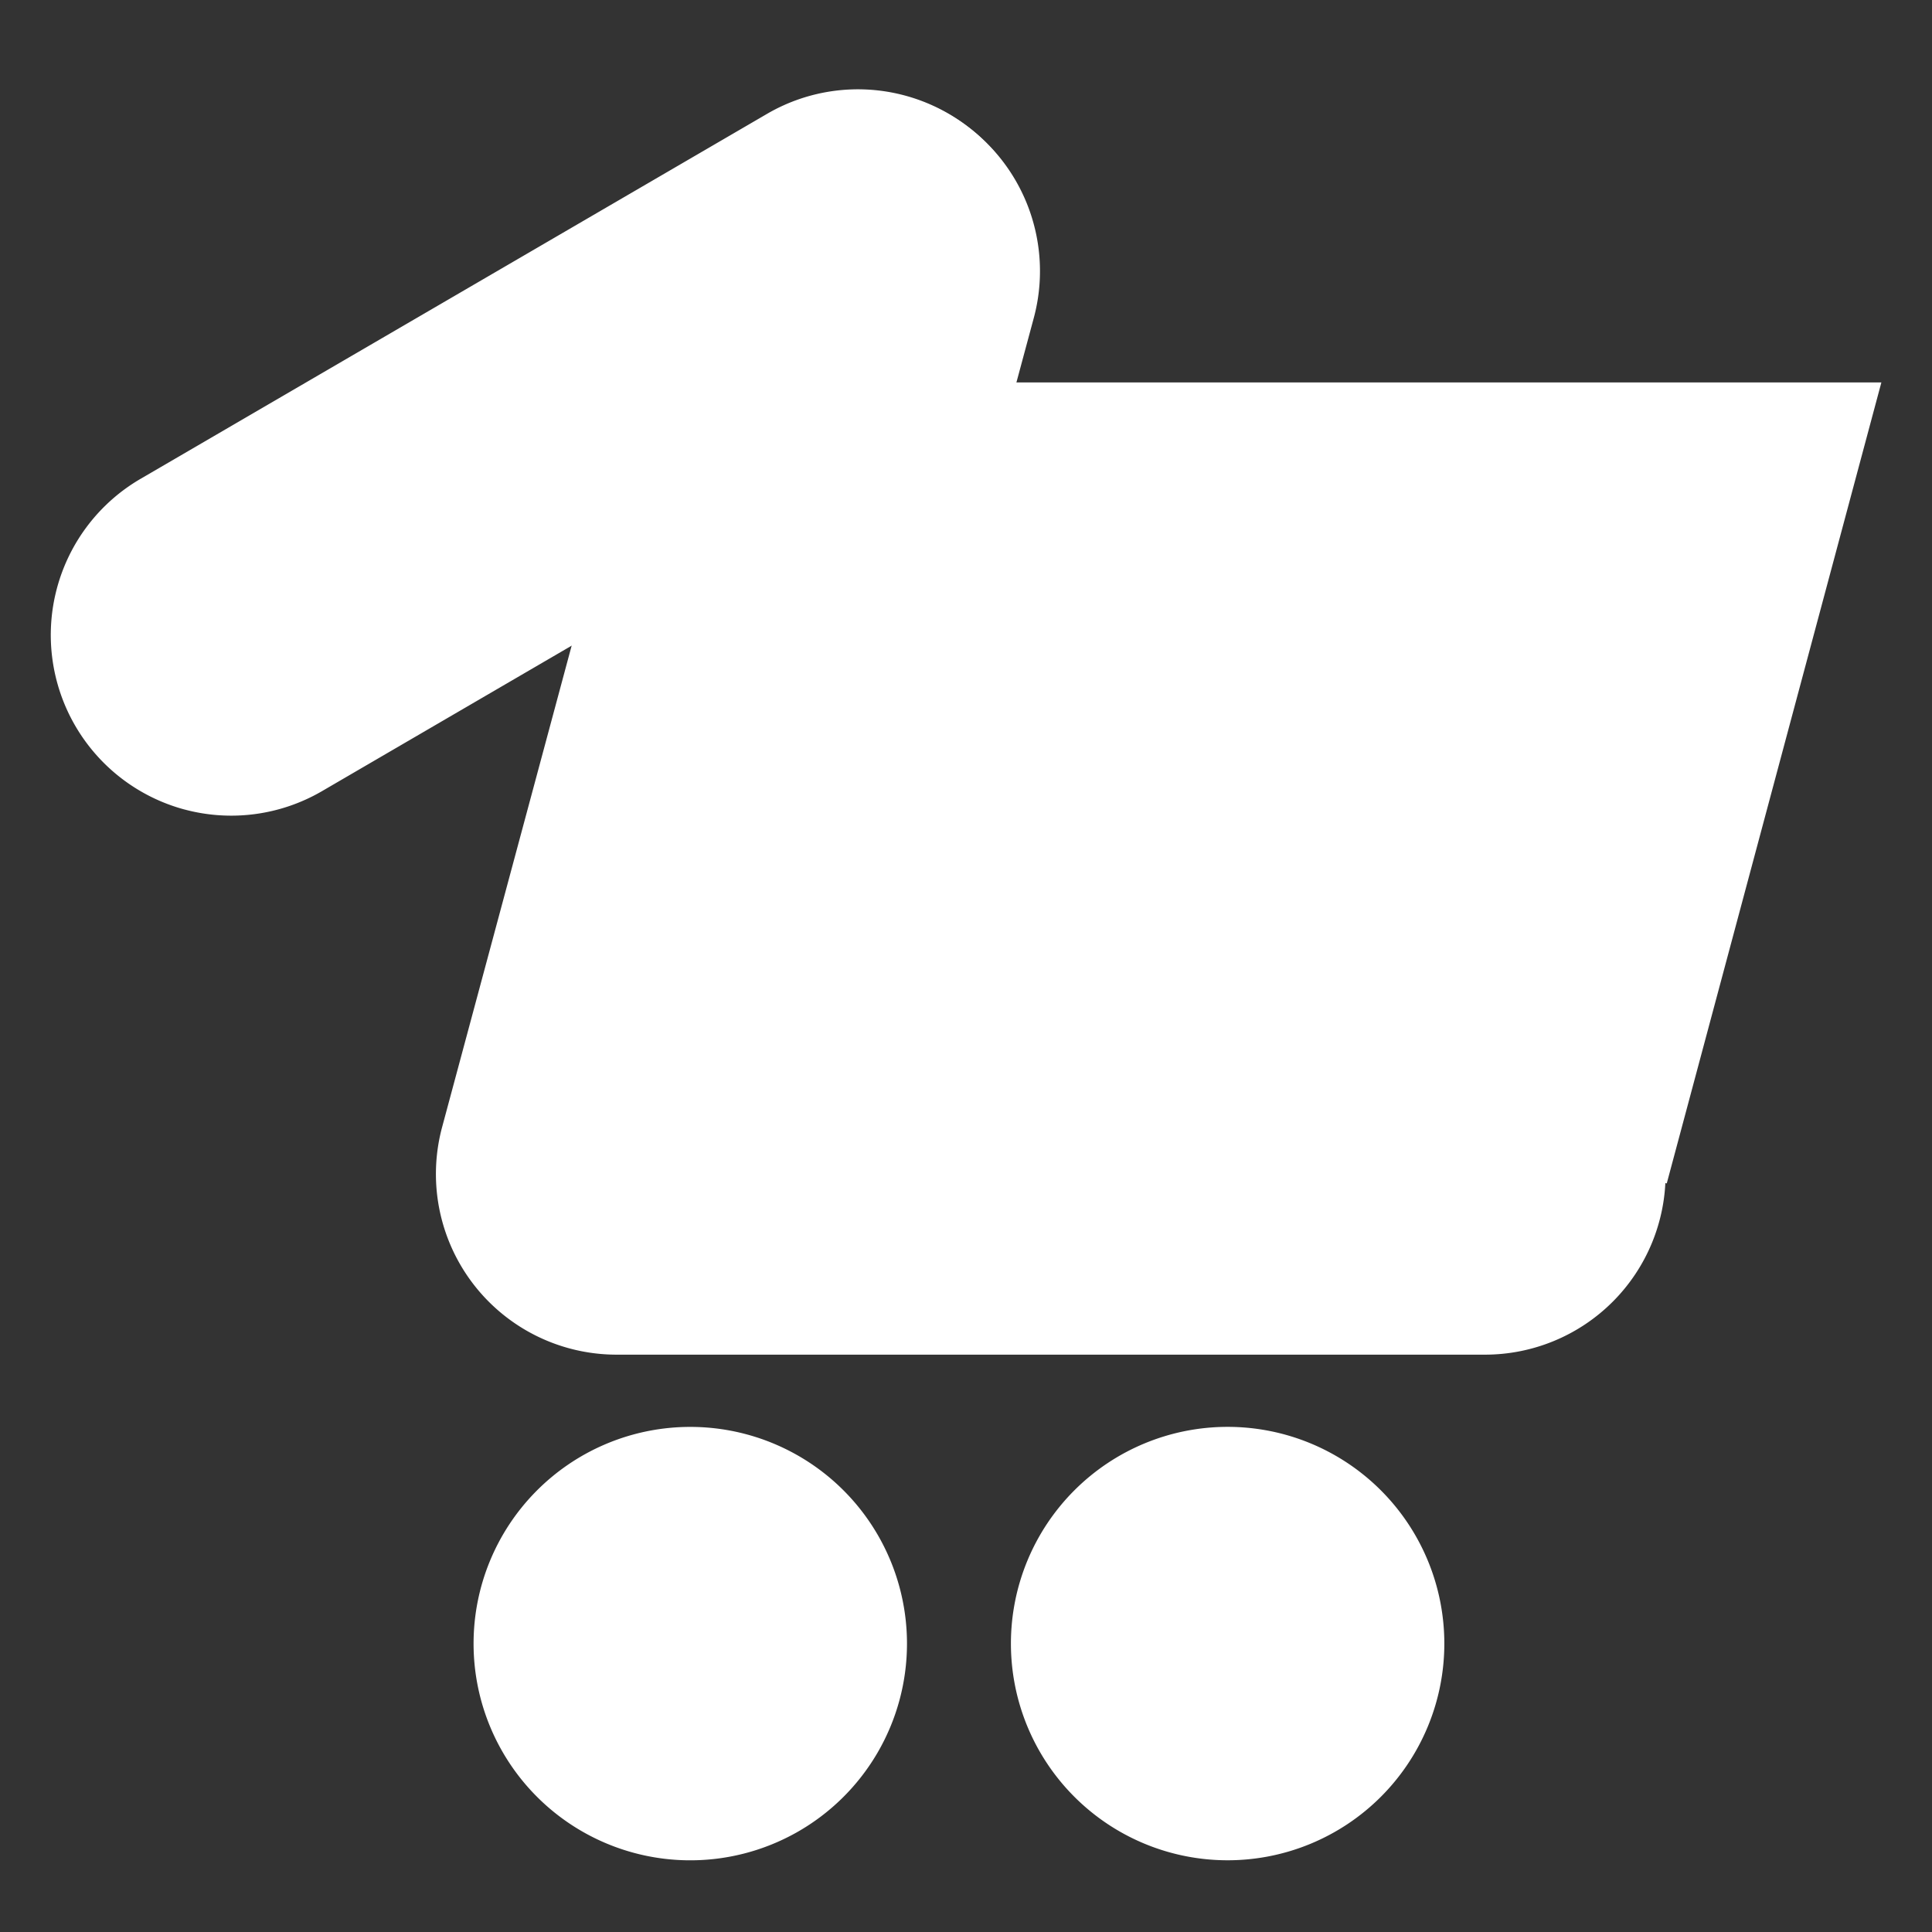 <svg viewBox="0 0 24 24" xmlns="http://www.w3.org/2000/svg" class="RedHeaderNavigationItem_RedHeaderNavigationItem__icon__91jxr"><rect x="0" y="0" width="24" height="24" fill="#333333" stroke="none"/><path d="m8.785 14.947-.882-.164 2.658-10.032h12.81l-2.666 9.95-.867-.233-11.053.479Z" fill="#fff"></path><path d="M18.448 16.828H7.658a2.244 2.244 0 0 1-2.166-2.826L8.51 2.785a2.242 2.242 0 1 1 4.332 1.165l-2.26 8.391h7.865a2.243 2.243 0 1 1 0 4.487Z" fill="#fff"></path><path d="M2.292 10.056a2.245 2.245 0 0 1-.542-4.11L9.536 1.41a2.243 2.243 0 1 1 2.243 3.885L3.993 9.832a2.24 2.24 0 0 1-1.7.224ZM8.523 23.109a2.692 2.692 0 1 0 0-5.383 2.692 2.692 0 0 0 0 5.383ZM15.25 23.109a2.692 2.692 0 1 0 0-5.384 2.692 2.692 0 0 0 0 5.384Z" fill="#fff"></path></svg>